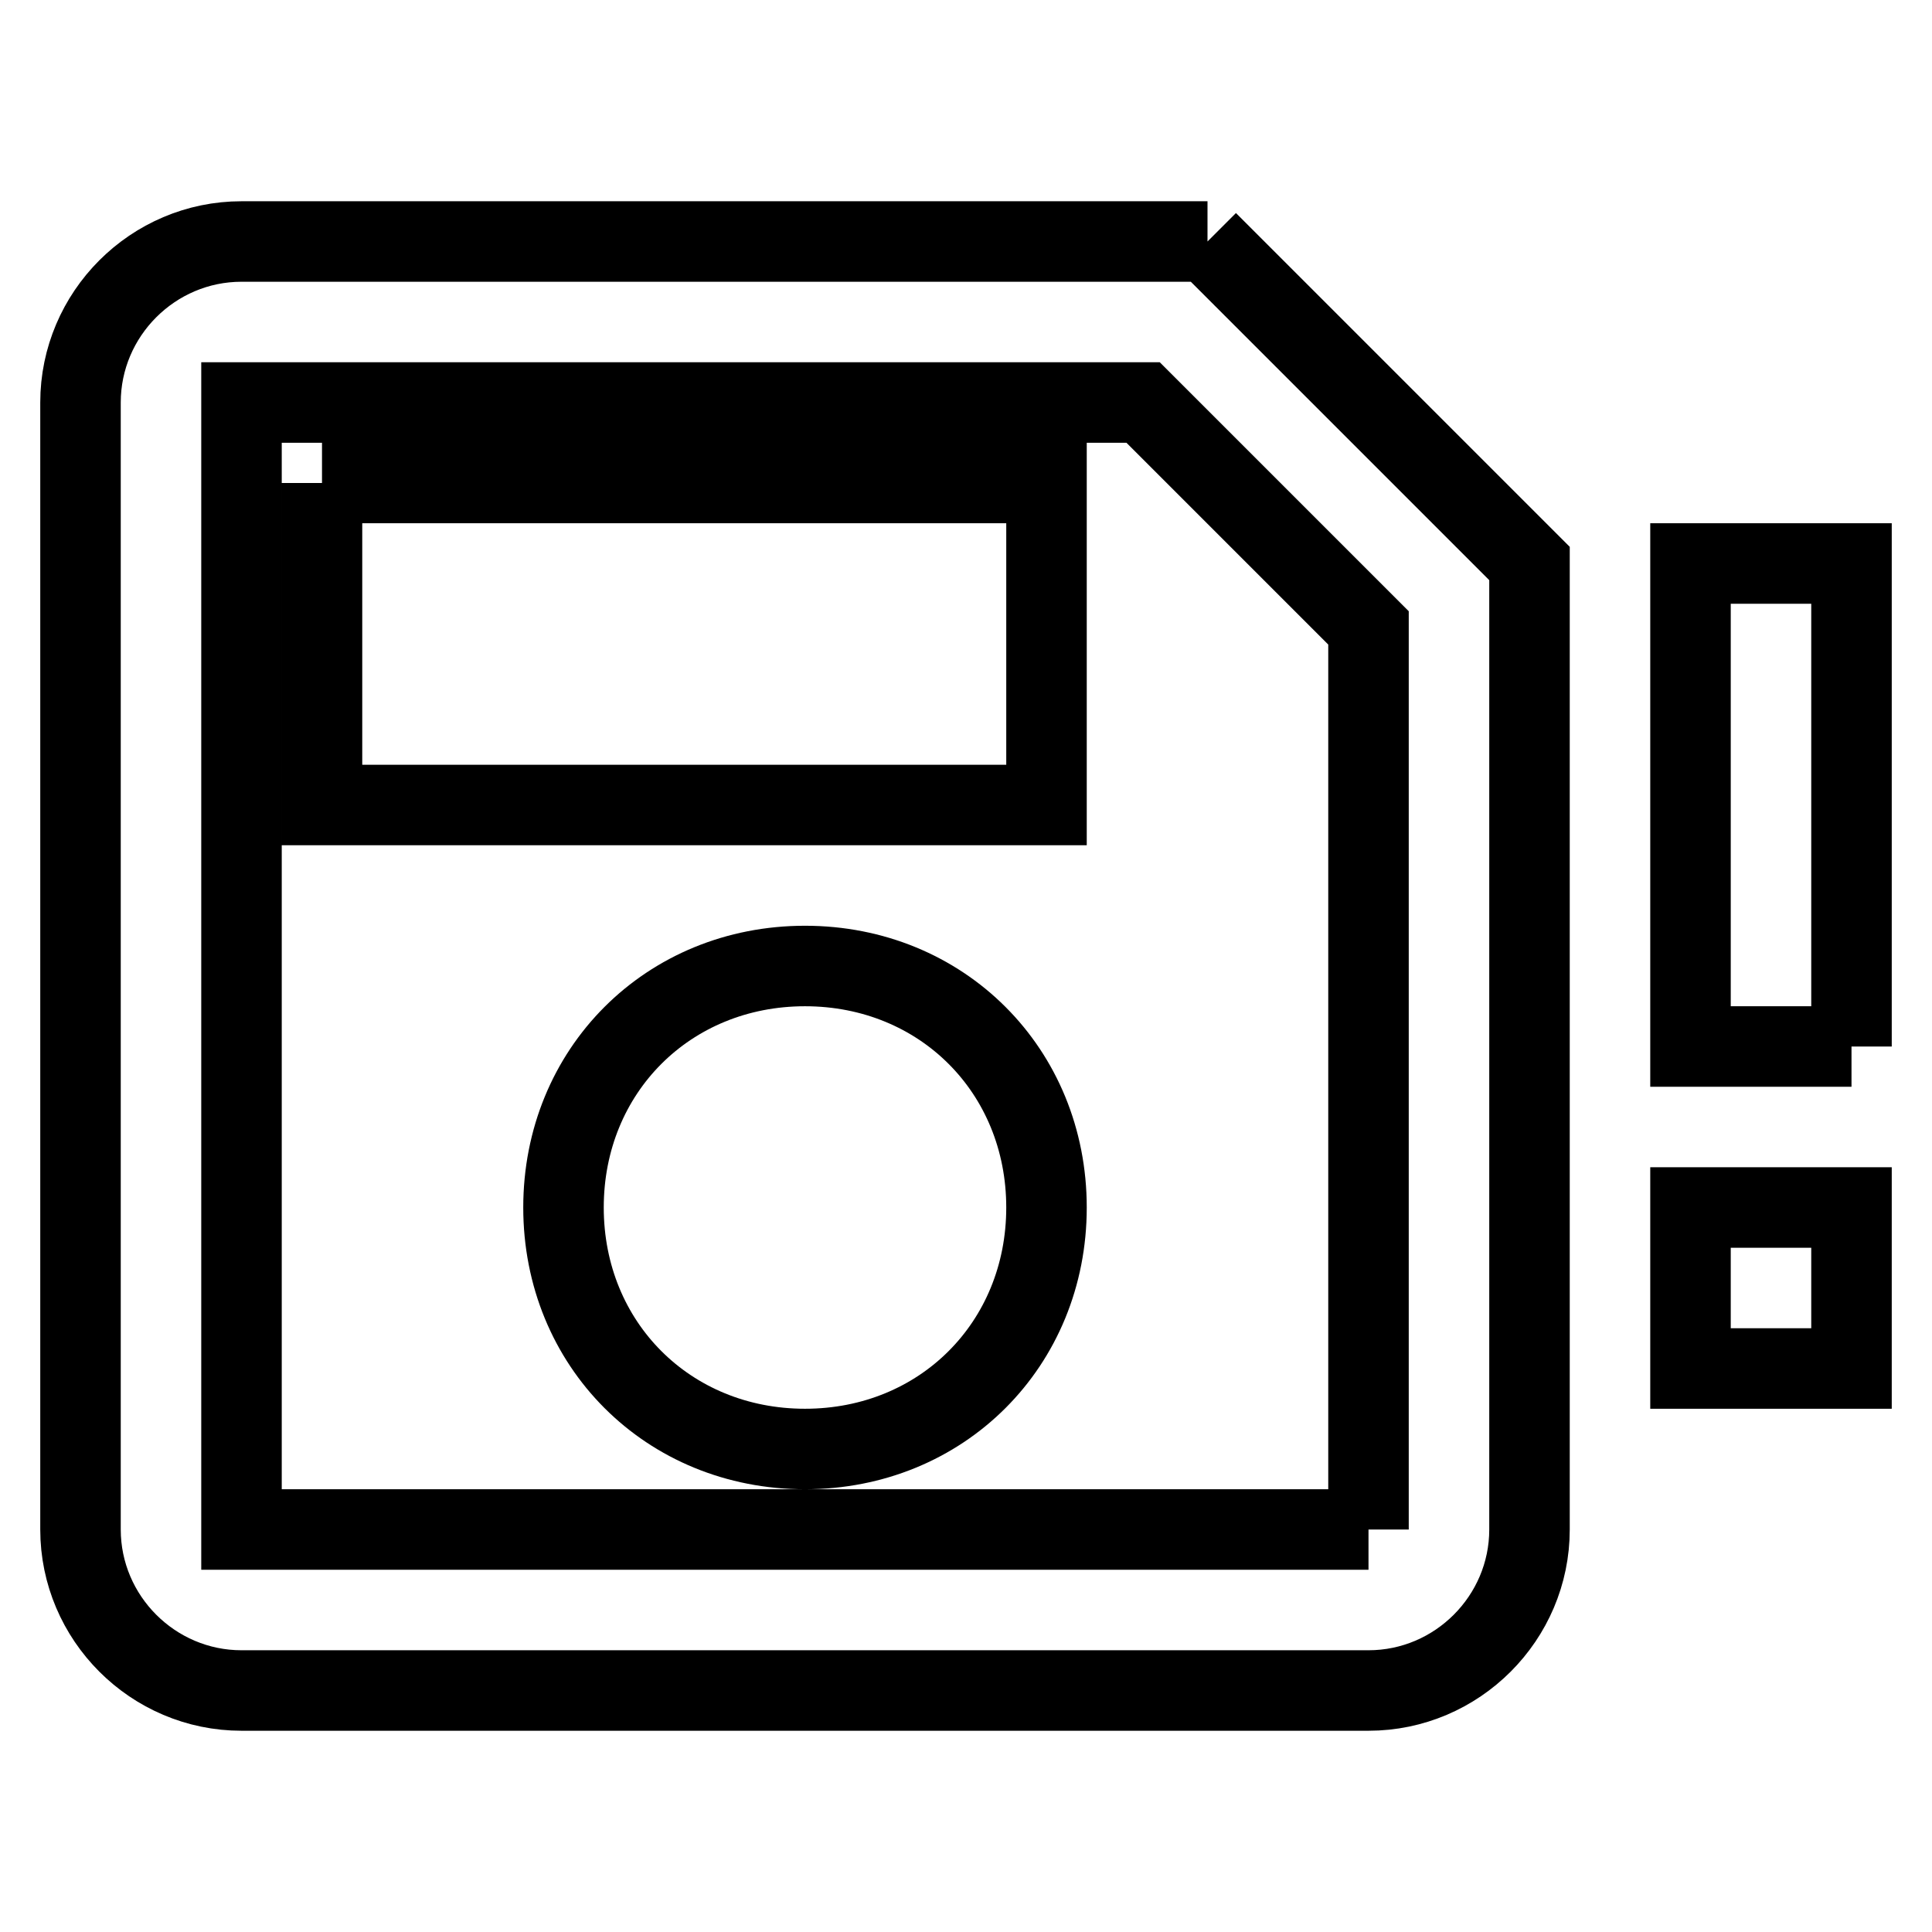 <svg fill="none" stroke="currentColor" xmlns="http://www.w3.org/2000/svg" id="mdi-content-save-alert-outline" viewBox="0 0 24 24"><path d="M15 3H3C1.9 3 1 3.9 1 5V19C1 20.1 1.9 21 3 21H17C18.1 21 19 20.1 19 19V7L15 3M17 19H3V5H14.2L17 7.8V19M10 12C8.3 12 7 13.3 7 15S8.3 18 10 18 13 16.7 13 15 11.7 12 10 12M4 6H13V10H4V6M23 13H21V7H23V13M23 17H21V15H23V17Z" /></svg>